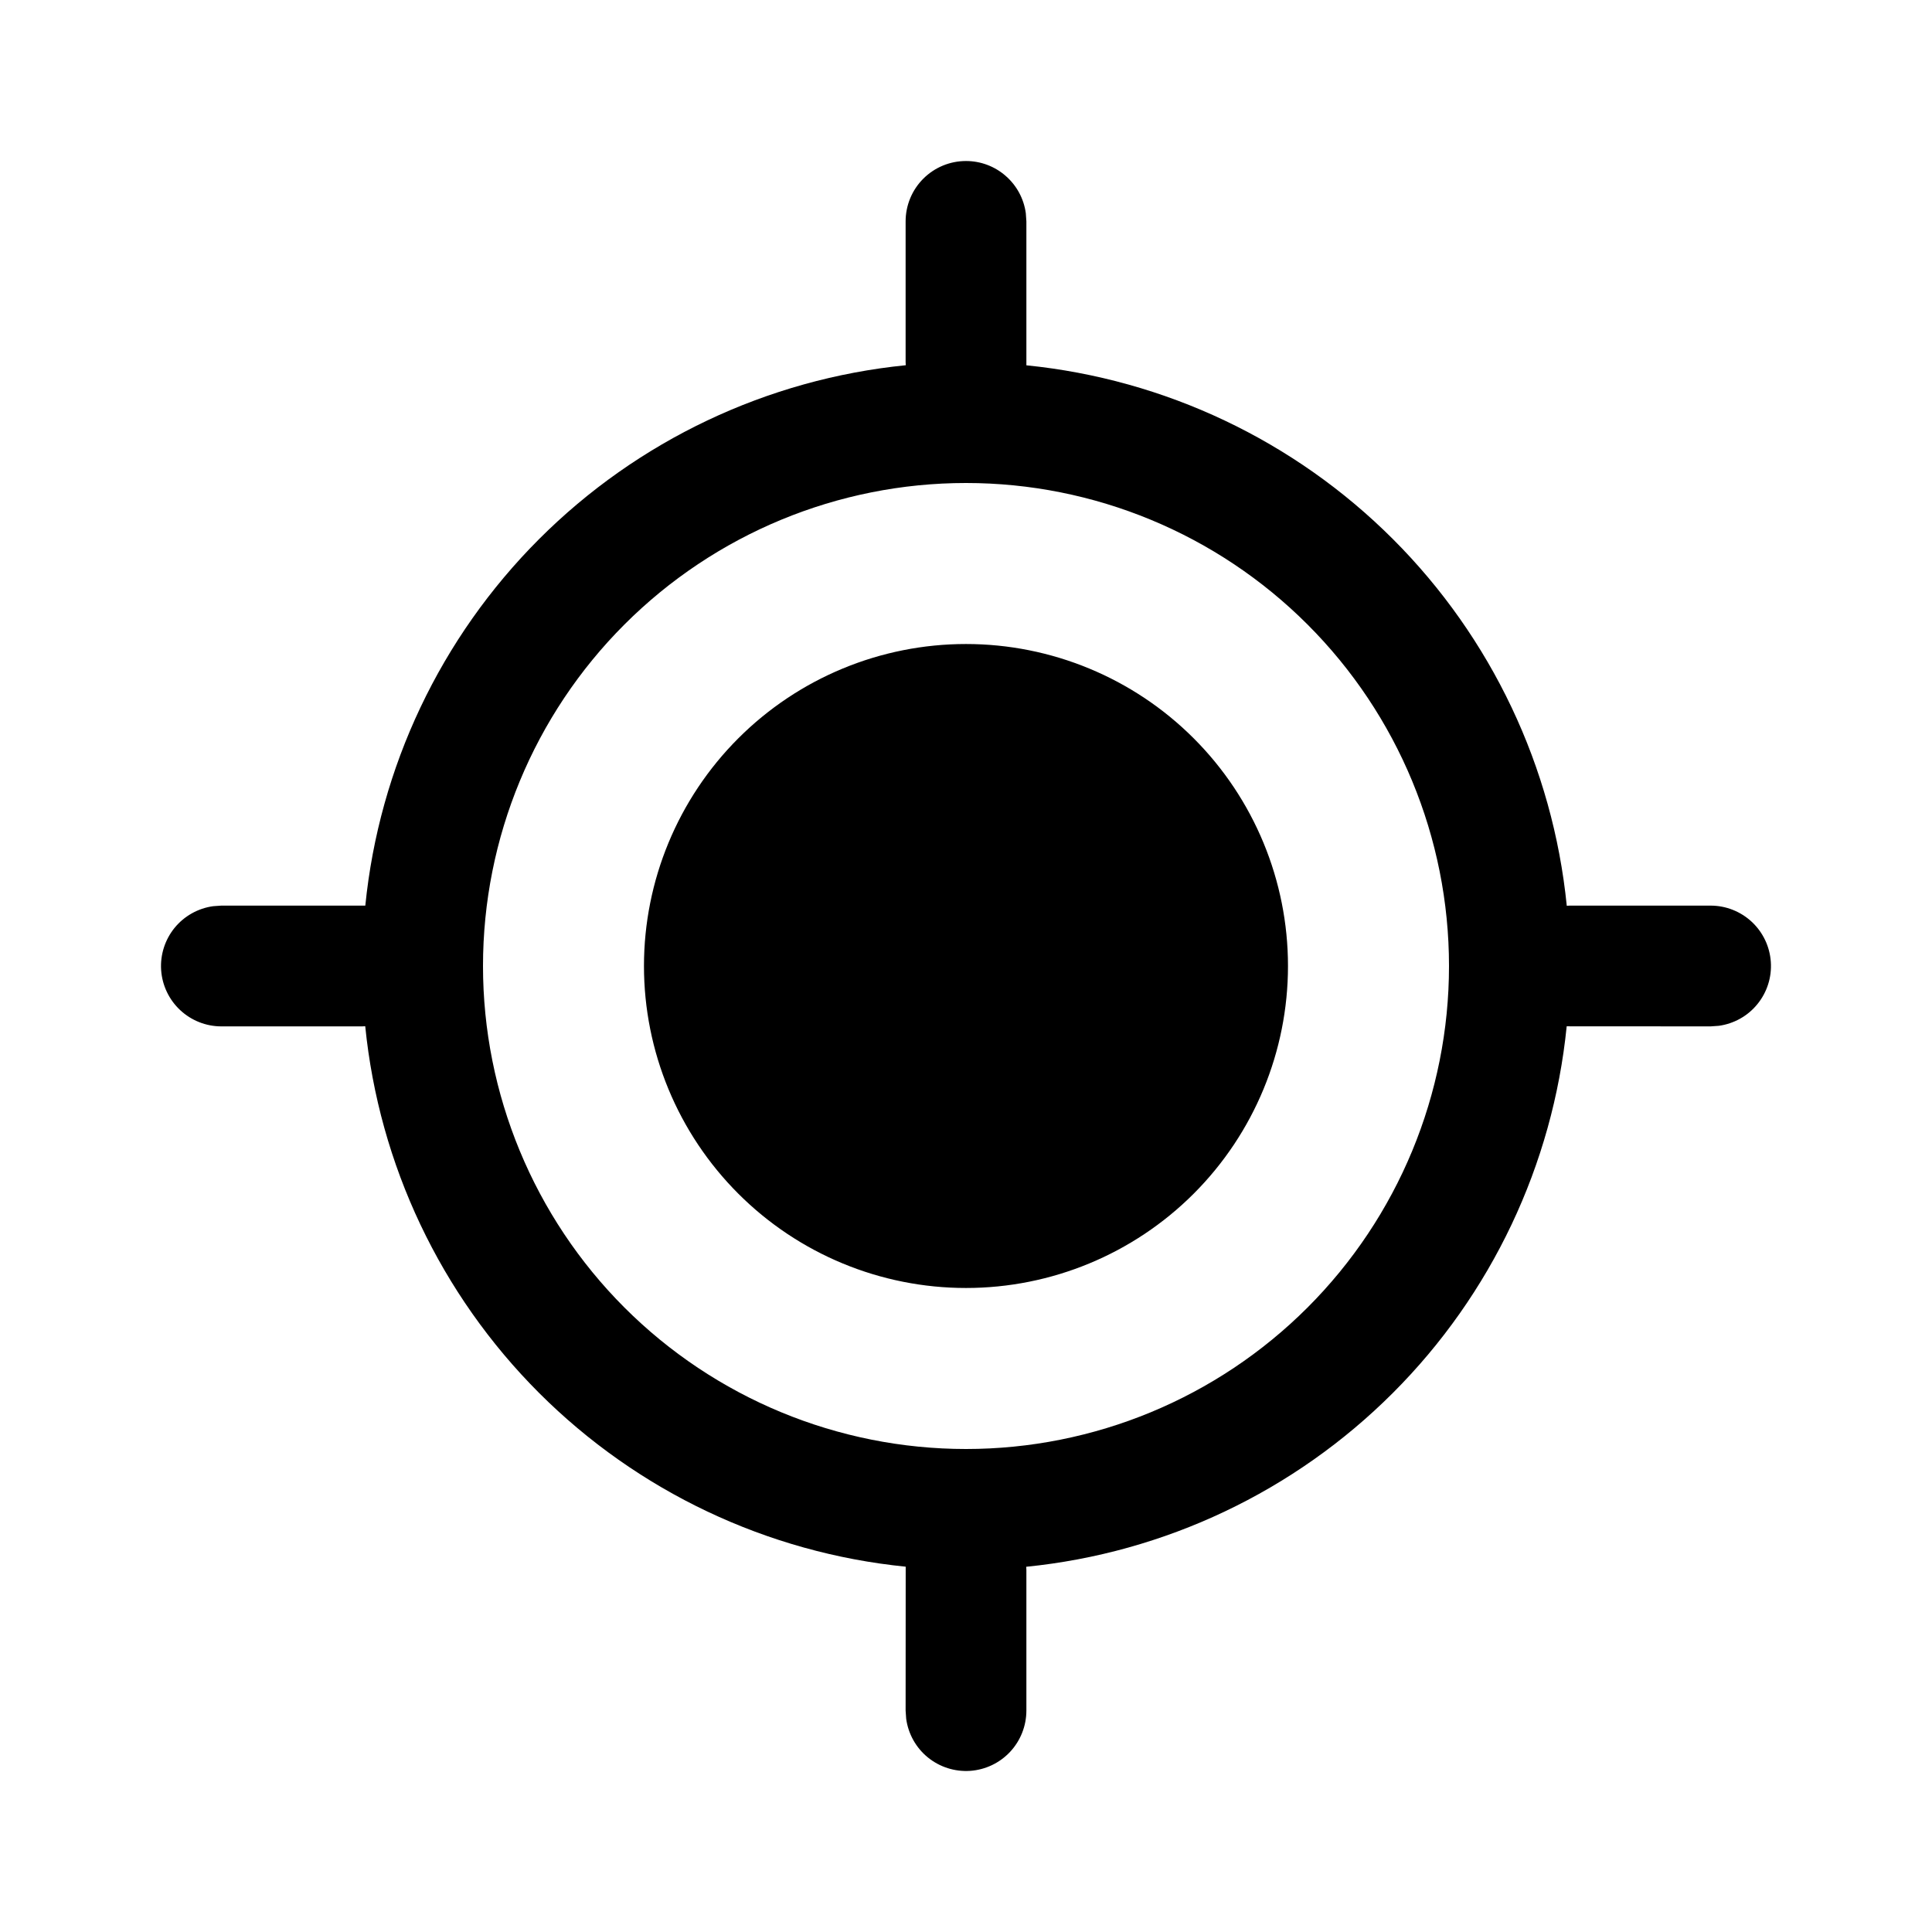 <svg width="47" height="47" viewBox="0 0 47 47" fill="none" xmlns="http://www.w3.org/2000/svg">
<path d="M23.5 3.917C23.855 3.917 24.198 4.045 24.465 4.279C24.733 4.512 24.907 4.834 24.955 5.186L24.969 5.386V8.887C28.34 9.226 31.491 10.72 33.887 13.116C36.283 15.512 37.777 18.663 38.115 22.035L38.187 22.031H41.614C41.987 22.031 42.345 22.173 42.617 22.427C42.889 22.681 43.054 23.029 43.079 23.4C43.105 23.771 42.988 24.138 42.753 24.427C42.519 24.716 42.183 24.904 41.814 24.955L41.614 24.969L38.113 24.967C37.775 28.339 36.281 31.49 33.884 33.887C31.488 36.283 28.337 37.777 24.965 38.115L24.969 38.188V41.615C24.968 41.987 24.827 42.345 24.573 42.617C24.319 42.889 23.971 43.054 23.6 43.08C23.229 43.105 22.862 42.988 22.573 42.754C22.284 42.519 22.096 42.183 22.045 41.814L22.031 41.615L22.033 38.113C18.661 37.775 15.51 36.281 13.113 33.885C10.717 31.488 9.223 28.337 8.885 24.965L8.812 24.969H5.385C5.013 24.969 4.655 24.827 4.383 24.573C4.111 24.319 3.946 23.971 3.92 23.6C3.895 23.229 4.012 22.862 4.246 22.573C4.481 22.285 4.817 22.096 5.186 22.045L5.385 22.031H8.887C9.225 18.66 10.72 15.509 13.116 13.113C15.512 10.717 18.663 9.223 22.035 8.885L22.031 8.813V5.386C22.031 4.996 22.186 4.622 22.461 4.347C22.737 4.071 23.11 3.917 23.5 3.917ZM23.5 11.75C20.384 11.75 17.395 12.988 15.191 15.192C12.988 17.395 11.75 20.384 11.75 23.5C11.75 26.616 12.988 29.605 15.191 31.809C17.395 34.012 20.384 35.25 23.5 35.25C26.616 35.25 29.605 34.012 31.808 31.809C34.012 29.605 35.25 26.616 35.25 23.5C35.25 20.384 34.012 17.395 31.808 15.192C29.605 12.988 26.616 11.75 23.5 11.75ZM23.5 15.667C25.577 15.667 27.57 16.492 29.039 17.961C30.508 19.43 31.333 21.423 31.333 23.5C31.333 25.578 30.508 27.57 29.039 29.039C27.57 30.508 25.577 31.333 23.5 31.333C21.422 31.333 19.43 30.508 17.961 29.039C16.492 27.57 15.666 25.578 15.666 23.5C15.666 21.423 16.492 19.43 17.961 17.961C19.43 16.492 21.422 15.667 23.5 15.667V15.667Z" fill="black"/>
</svg>

